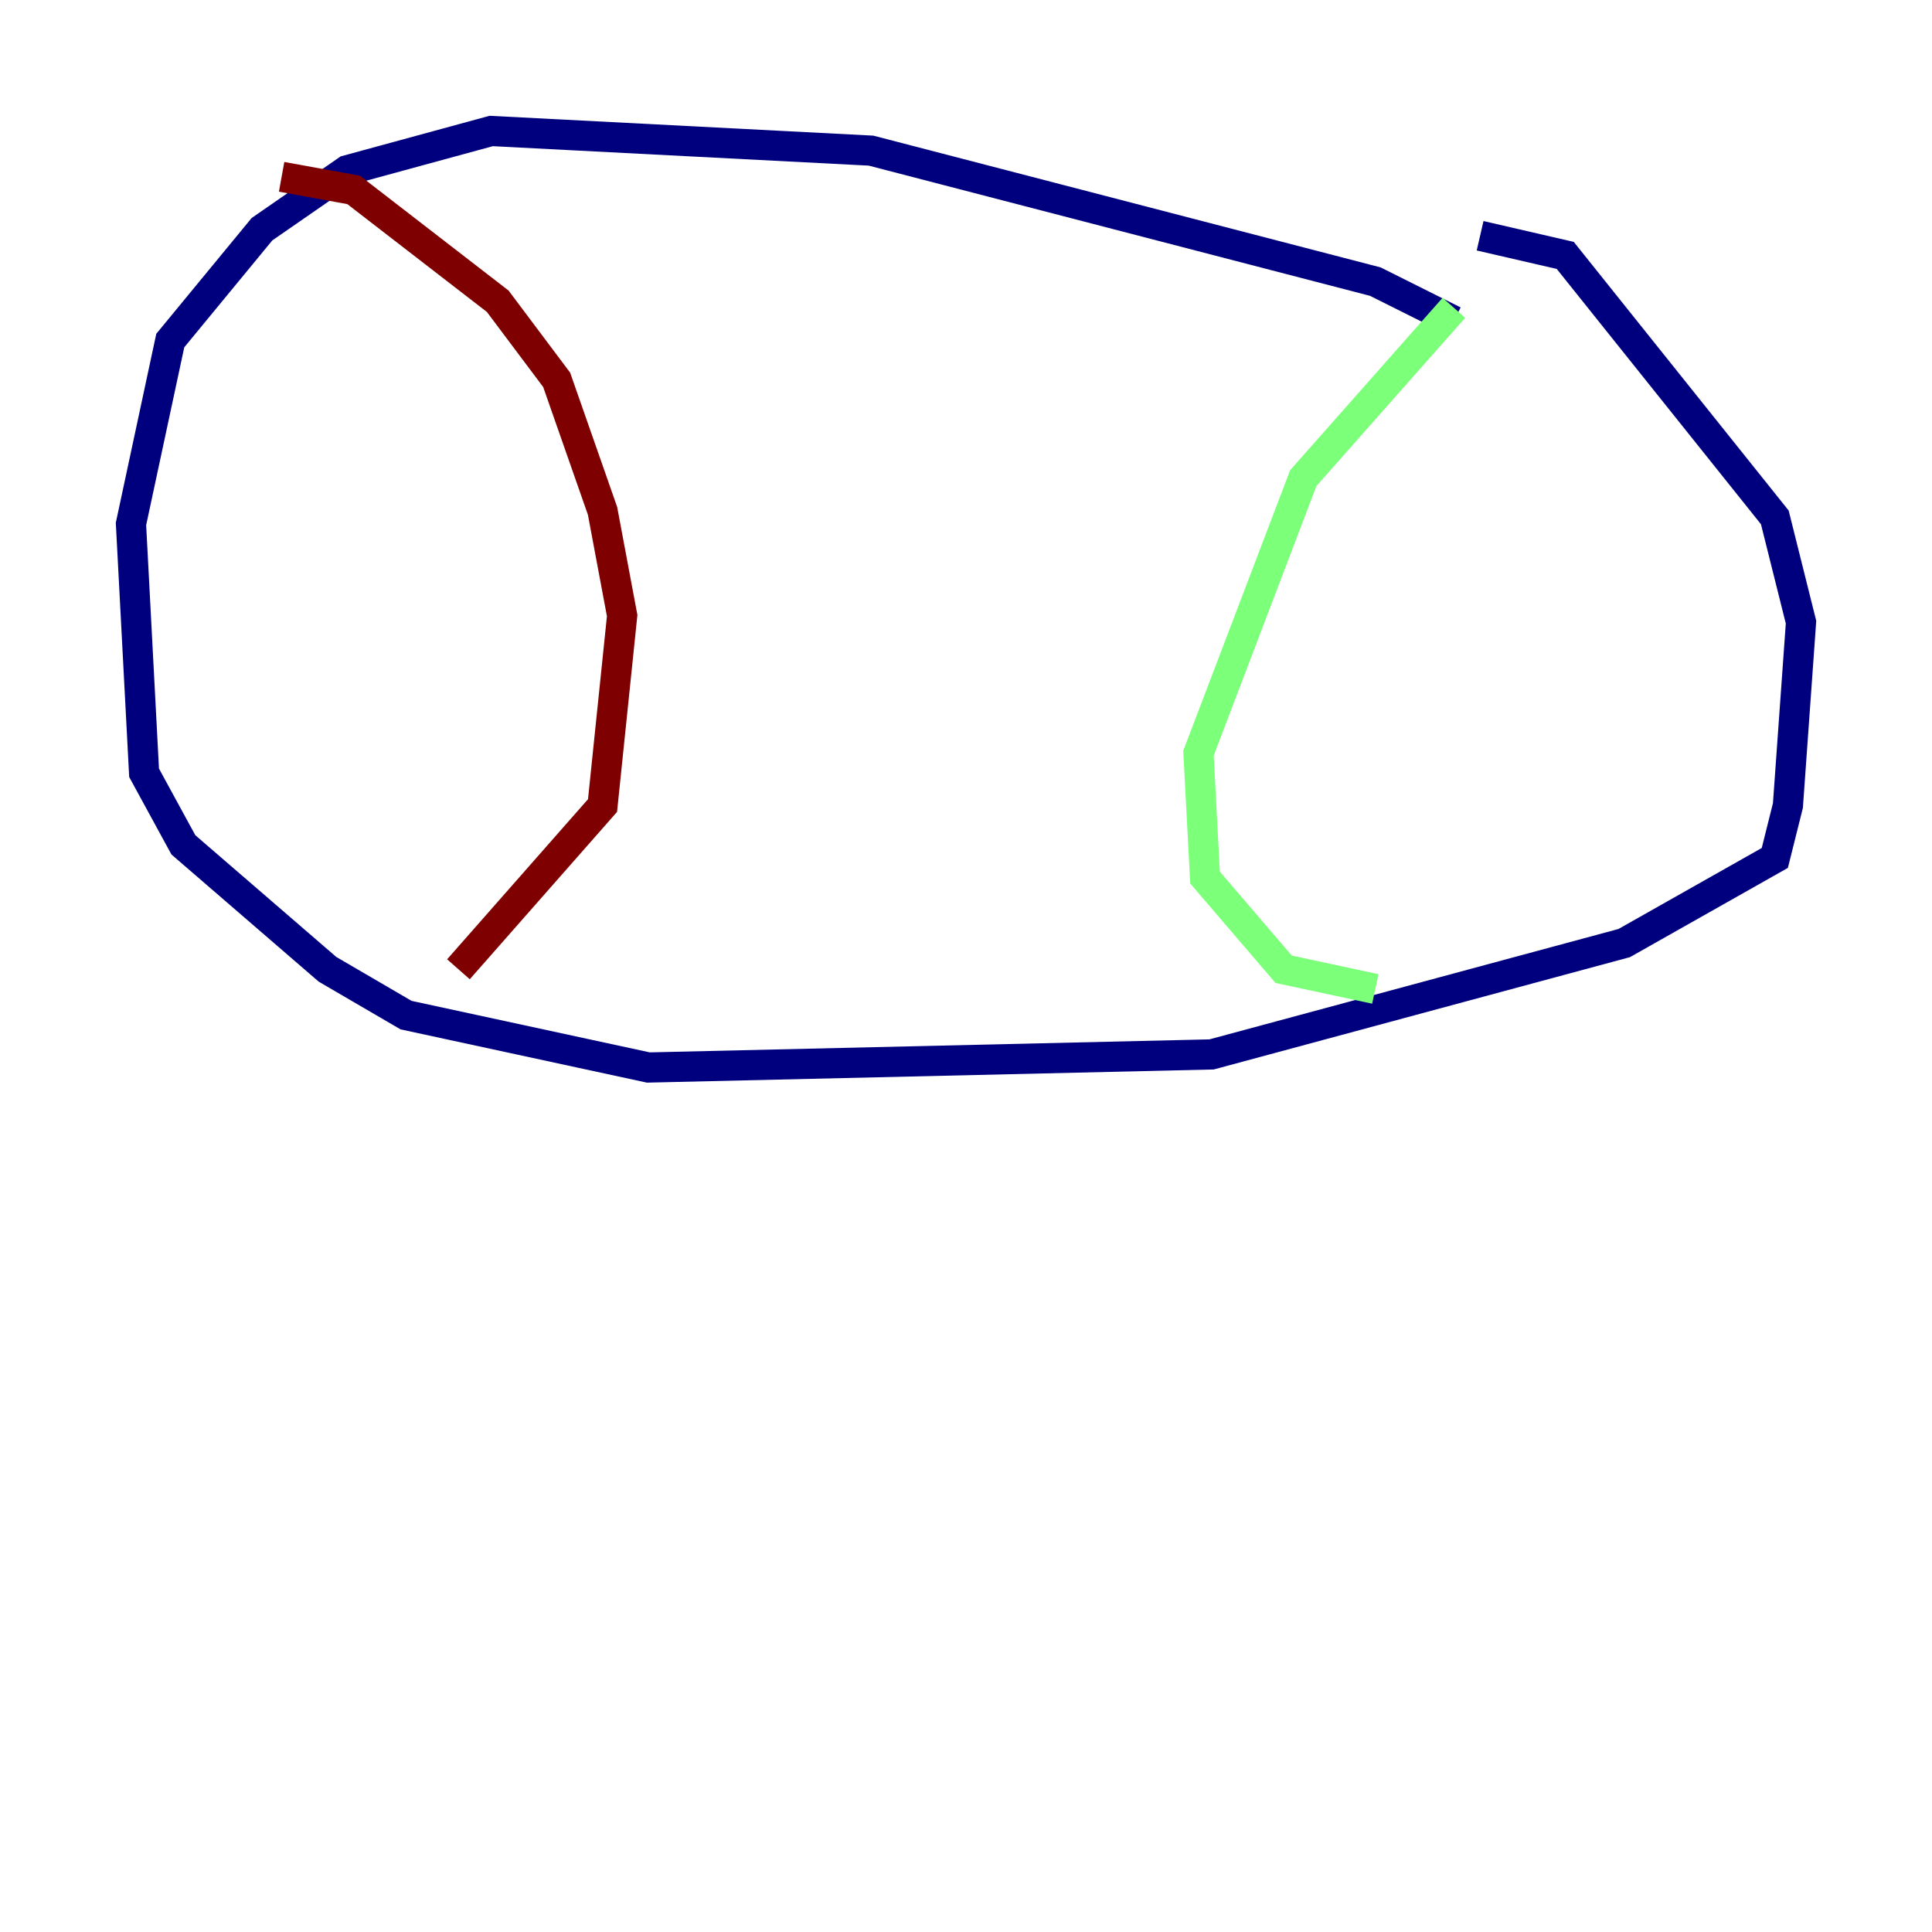 <?xml version="1.0" encoding="utf-8" ?>
<svg baseProfile="tiny" height="128" version="1.2" viewBox="0,0,128,128" width="128" xmlns="http://www.w3.org/2000/svg" xmlns:ev="http://www.w3.org/2001/xml-events" xmlns:xlink="http://www.w3.org/1999/xlink"><defs /><polyline fill="none" points="96.325,21.261 91.119,18.658 57.709,9.98 32.542,8.678 22.997,11.281 17.356,15.186 11.281,22.563 8.678,34.712 9.546,51.2 12.149,55.973 21.695,64.217 26.902,67.254 42.956,70.725 80.271,69.858 107.607,62.481 117.586,56.841 118.454,53.37 119.322,41.22 117.586,34.278 103.702,16.922 98.061,15.62" stroke="#00007f" stroke-width="2" /><polyline fill="none" points="96.325,20.393 86.346,31.675 79.403,49.898 79.837,58.142 85.044,64.217 91.119,65.519" stroke="#7cff79" stroke-width="2" /><polyline fill="none" points="18.658,11.715 23.43,12.583 32.976,19.959 36.881,25.166 39.919,33.844 41.22,40.786 39.919,53.37 30.373,64.217" stroke="#7f0000" stroke-width="2" /></svg>